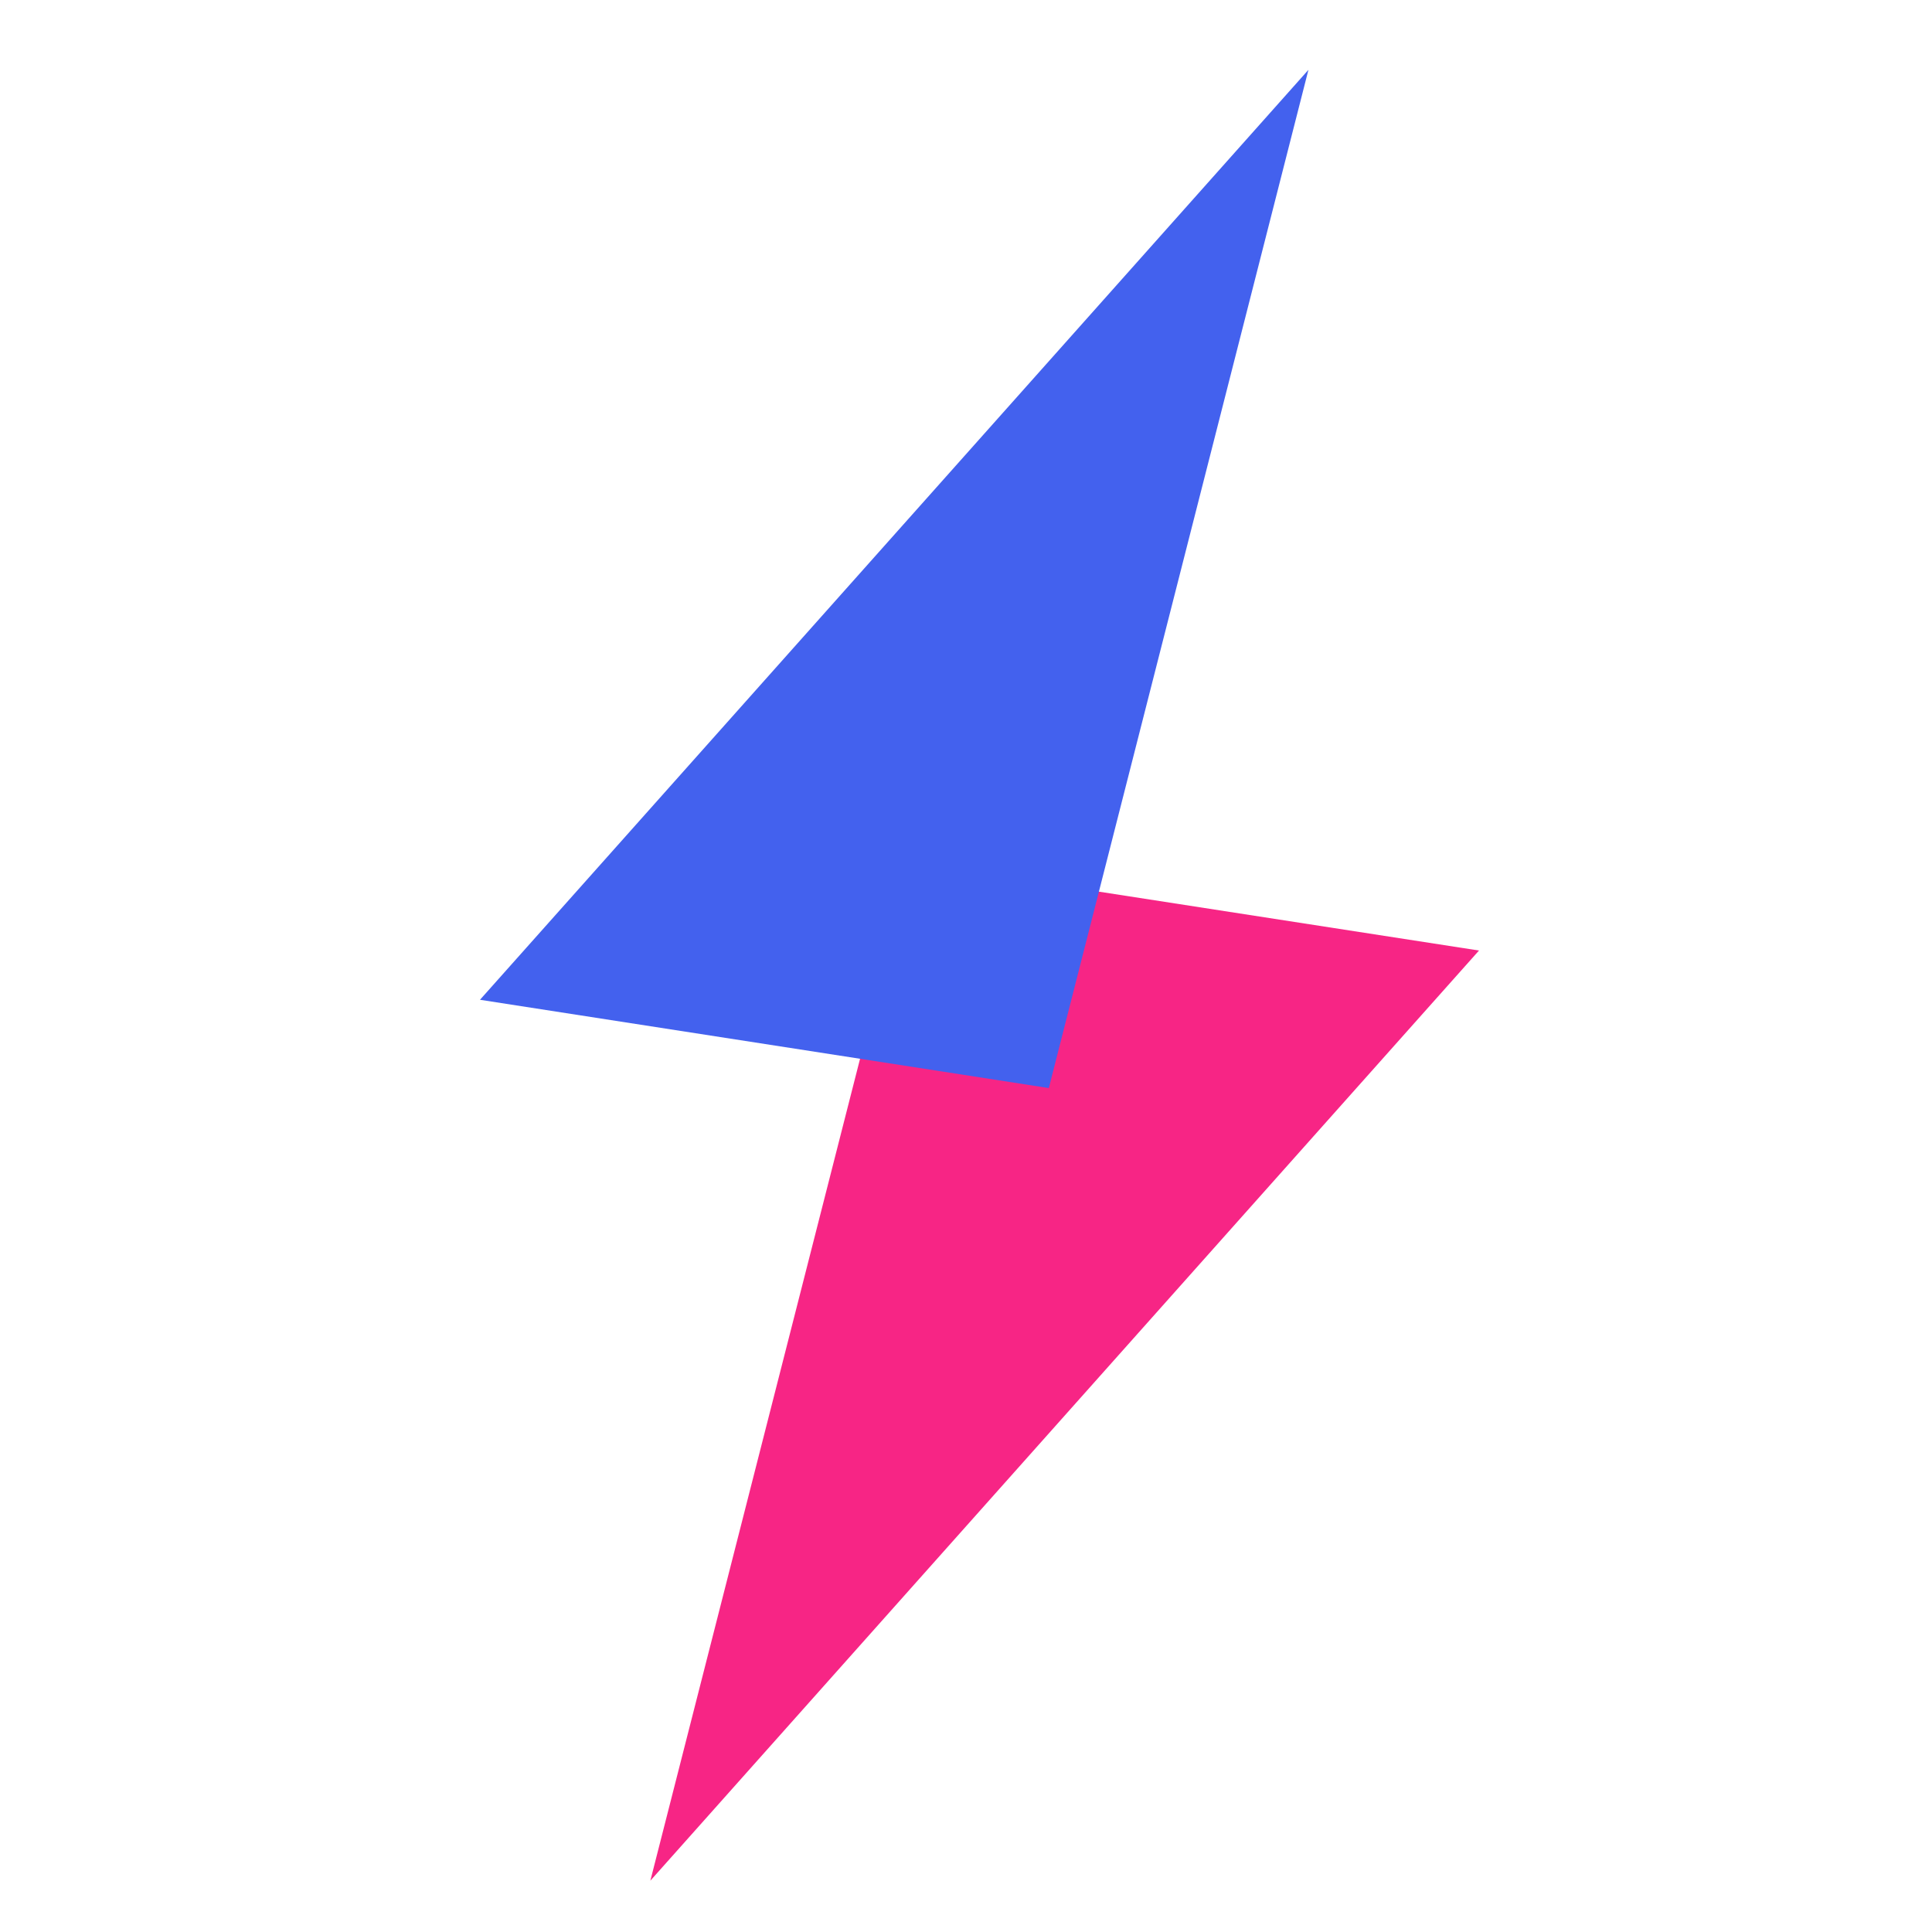 <?xml version="1.0" encoding="utf-8"?>
<!-- Generator: Adobe Illustrator 23.0.3, SVG Export Plug-In . SVG Version: 6.00 Build 0)  -->
<svg version="1.1" id="Layer_1" xmlns="http://www.w3.org/2000/svg" xmlns:xlink="http://www.w3.org/1999/xlink" x="0px" y="0px"
	 viewBox="0 0 1024 1024" style="enable-background:new 0 0 1024 1024;" xml:space="preserve">
<style type="text/css">
	.st0{fill:#F72585;}
	.st1{fill:#4361EE;}
</style>
<polygon class="st0" points="344.7,996.8 482.4,457.1 783.9,503.8 "/>
<polygon class="st1" points="693.5,37 555.9,576.7 254.4,529.9 "/>
</svg>
